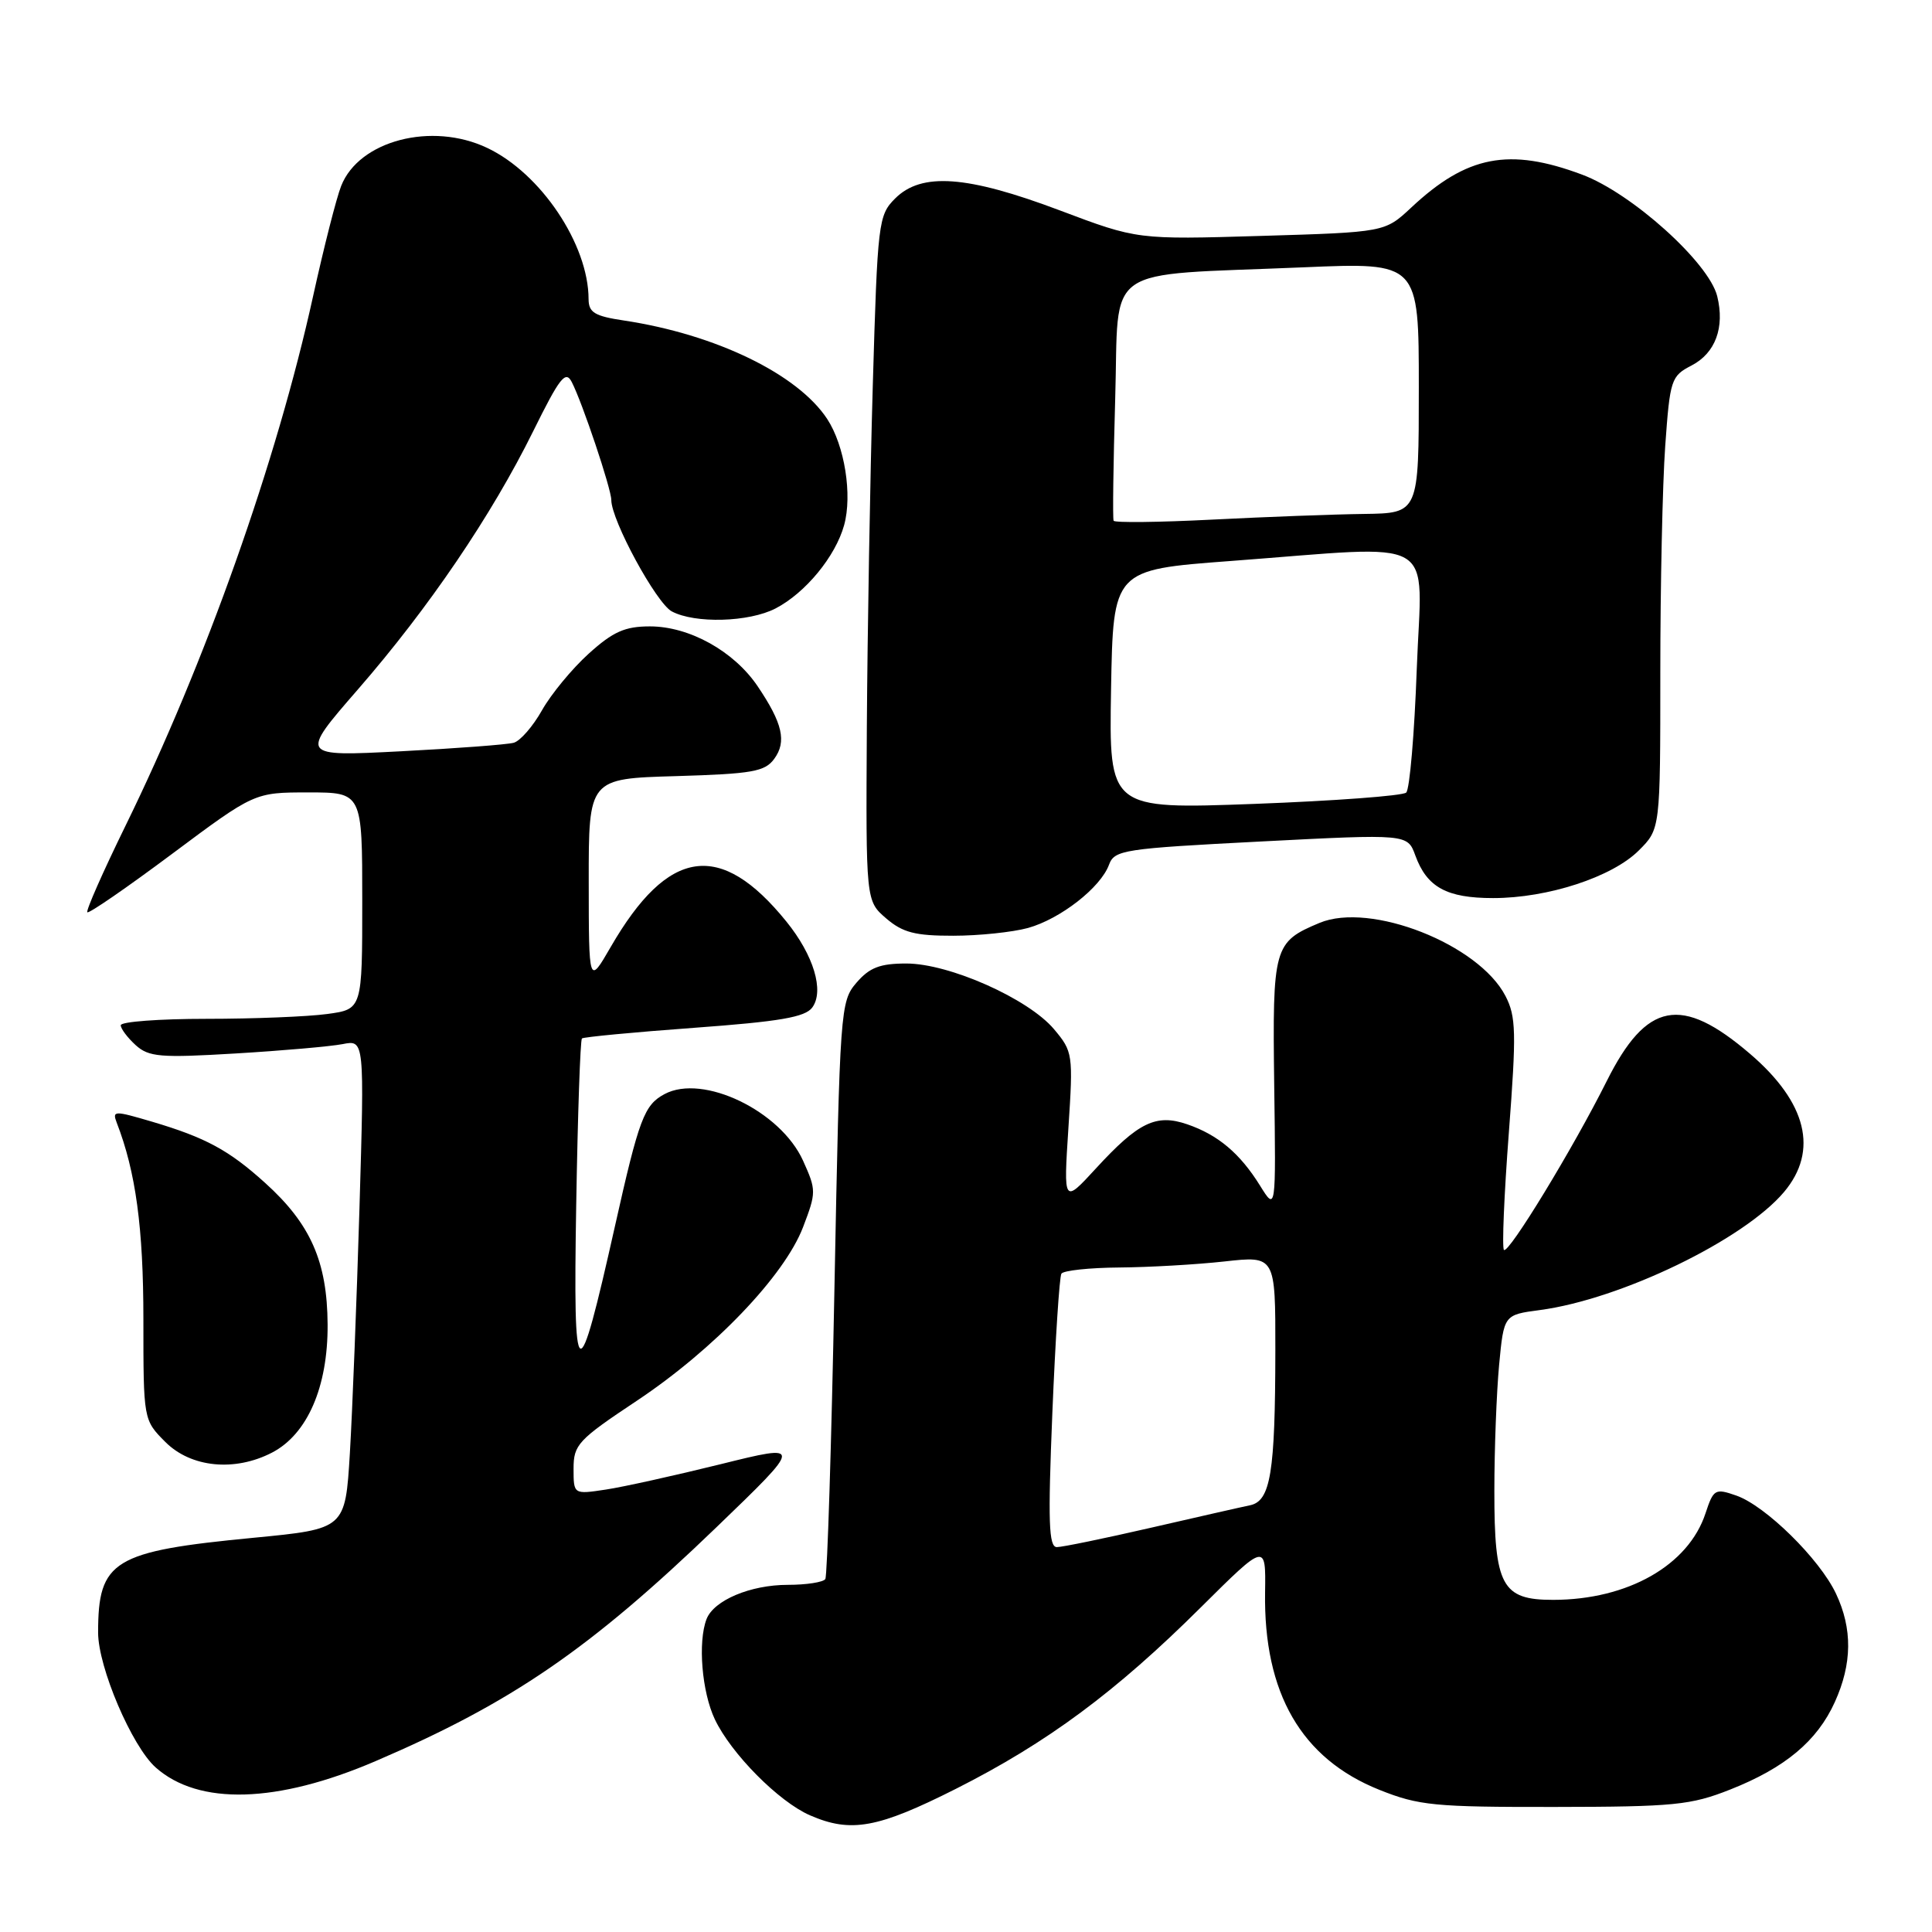 <?xml version="1.0" encoding="UTF-8" standalone="no"?>
<!DOCTYPE svg PUBLIC "-//W3C//DTD SVG 1.1//EN" "http://www.w3.org/Graphics/SVG/1.1/DTD/svg11.dtd" >
<svg xmlns="http://www.w3.org/2000/svg" xmlns:xlink="http://www.w3.org/1999/xlink" version="1.1" viewBox="0 0 256 256">
 <g >
 <path fill="currentColor"
d=" M 126.66 237.03 C 138.75 230.93 147.86 224.18 159.11 212.99 C 167.73 204.43 167.73 204.43 167.63 210.97 C 167.42 224.35 172.44 233.03 182.77 237.16 C 187.99 239.25 190.06 239.45 206.00 239.43 C 221.83 239.41 224.05 239.19 229.27 237.12 C 236.53 234.25 240.78 230.70 243.12 225.54 C 245.43 220.45 245.48 215.82 243.27 211.15 C 241.09 206.55 233.95 199.53 230.07 198.17 C 227.26 197.19 227.05 197.31 225.99 200.52 C 223.72 207.42 215.68 211.98 205.81 211.99 C 199.00 212.00 198.00 210.14 198.01 197.53 C 198.01 192.01 198.30 184.51 198.64 180.86 C 199.27 174.22 199.27 174.22 204.04 173.59 C 214.78 172.16 231.05 164.29 236.40 157.94 C 240.99 152.48 239.42 146.08 231.88 139.63 C 222.77 131.83 218.17 132.72 212.89 143.27 C 208.45 152.15 199.88 166.22 199.28 165.62 C 199.01 165.34 199.30 158.35 199.93 150.08 C 200.94 136.80 200.89 134.69 199.48 131.97 C 195.93 125.11 181.59 119.47 174.84 122.29 C 168.77 124.83 168.60 125.44 168.84 143.83 C 169.07 160.50 169.07 160.50 166.96 157.10 C 164.30 152.82 161.39 150.37 157.30 148.97 C 153.18 147.56 150.84 148.70 145.21 154.83 C 140.92 159.50 140.92 159.50 141.57 149.46 C 142.21 139.69 142.16 139.34 139.66 136.37 C 136.26 132.33 125.78 127.67 120.10 127.67 C 116.61 127.67 115.22 128.20 113.49 130.21 C 111.35 132.70 111.29 133.63 110.57 170.61 C 110.17 191.42 109.62 208.80 109.36 209.23 C 109.10 209.65 106.86 210.00 104.39 210.00 C 99.43 210.00 94.58 212.05 93.62 214.54 C 92.45 217.59 93.00 224.19 94.72 227.82 C 96.88 232.37 103.19 238.74 107.33 240.54 C 112.75 242.90 116.31 242.25 126.66 237.03 Z  M 49.76 233.36 C 67.81 225.62 78.17 218.51 94.90 202.40 C 106.42 191.30 106.42 191.30 95.46 194.02 C 89.43 195.51 82.59 197.03 80.25 197.38 C 76.00 198.02 76.00 198.02 76.00 194.60 C 76.00 191.43 76.59 190.79 84.35 185.63 C 94.60 178.81 103.94 169.05 106.41 162.60 C 108.17 157.99 108.17 157.70 106.41 153.80 C 103.43 147.20 93.15 142.25 88.06 144.97 C 85.36 146.41 84.68 148.21 81.49 162.45 C 76.50 184.70 75.94 184.40 76.35 159.73 C 76.55 147.75 76.89 137.80 77.11 137.60 C 77.32 137.41 84.01 136.77 91.97 136.19 C 103.34 135.36 106.69 134.78 107.63 133.50 C 109.24 131.30 107.82 126.58 104.20 122.11 C 95.46 111.31 88.53 112.31 80.91 125.50 C 78.02 130.50 78.02 130.50 78.01 116.84 C 78.00 103.17 78.00 103.17 89.58 102.84 C 99.68 102.54 101.35 102.25 102.59 100.55 C 104.26 98.27 103.70 95.83 100.39 90.93 C 97.25 86.28 91.34 83.00 86.12 83.00 C 82.80 83.00 81.23 83.70 78.00 86.62 C 75.80 88.61 73.02 91.98 71.82 94.11 C 70.62 96.24 68.94 98.18 68.07 98.42 C 67.21 98.66 60.47 99.17 53.10 99.55 C 39.70 100.24 39.70 100.24 47.41 91.37 C 56.83 80.54 65.13 68.31 70.65 57.14 C 74.16 50.04 74.94 49.03 75.76 50.62 C 77.16 53.33 81.00 64.78 81.00 66.25 C 81.00 68.94 86.96 79.91 89.01 81.01 C 92.08 82.65 99.24 82.45 102.77 80.62 C 106.72 78.57 110.70 73.74 111.85 69.59 C 112.96 65.57 111.92 59.05 109.61 55.52 C 105.70 49.57 94.83 44.30 82.68 42.47 C 78.79 41.89 78.00 41.41 77.99 39.64 C 77.98 32.39 71.66 22.96 64.56 19.60 C 57.22 16.11 47.58 18.62 45.21 24.63 C 44.58 26.21 42.91 32.78 41.49 39.23 C 36.67 61.15 27.24 87.76 16.59 109.50 C 13.63 115.55 11.37 120.67 11.57 120.88 C 11.77 121.09 16.83 117.60 22.82 113.13 C 33.72 105.00 33.72 105.00 40.86 105.00 C 48.00 105.00 48.00 105.00 48.00 119.36 C 48.00 133.73 48.00 133.73 43.36 134.36 C 40.81 134.71 33.61 135.00 27.36 135.00 C 21.11 135.00 16.00 135.38 16.00 135.85 C 16.00 136.31 16.89 137.49 17.97 138.48 C 19.72 140.06 21.22 140.19 31.22 139.59 C 37.43 139.22 43.80 138.66 45.40 138.35 C 48.29 137.78 48.29 137.78 47.63 160.14 C 47.26 172.44 46.69 187.02 46.36 192.55 C 45.75 202.59 45.75 202.59 33.63 203.76 C 14.99 205.55 13.00 206.76 13.00 216.32 C 13.00 220.91 17.47 231.39 20.63 234.20 C 26.33 239.26 36.72 238.96 49.76 233.36 Z  M 36.04 192.48 C 40.73 190.05 43.46 183.77 43.41 175.50 C 43.36 167.17 41.16 162.18 35.13 156.74 C 30.33 152.40 27.26 150.74 20.15 148.63 C 15.13 147.15 14.85 147.15 15.47 148.77 C 17.99 155.27 19.00 162.70 19.00 174.79 C 19.00 188.15 19.00 188.15 21.92 191.08 C 25.31 194.46 31.09 195.04 36.04 192.48 Z  M 136.22 122.96 C 140.51 121.76 145.84 117.61 146.95 114.58 C 147.68 112.62 148.84 112.44 167.11 111.50 C 186.50 110.50 186.50 110.50 187.54 113.36 C 189.08 117.57 191.69 119.00 197.85 119.00 C 205.10 119.00 213.63 116.21 217.15 112.69 C 220.00 109.85 220.00 109.85 220.00 89.08 C 220.00 77.65 220.29 64.16 220.65 59.10 C 221.28 50.28 221.43 49.83 224.14 48.43 C 227.30 46.79 228.56 43.39 227.54 39.25 C 226.44 34.80 216.22 25.60 209.64 23.14 C 199.97 19.52 194.37 20.60 187.00 27.50 C 183.50 30.77 183.50 30.77 167.09 31.26 C 150.69 31.75 150.69 31.75 140.41 27.87 C 128.12 23.24 122.10 22.81 118.61 26.30 C 116.39 28.52 116.28 29.39 115.65 51.05 C 115.29 63.40 114.94 83.82 114.86 96.44 C 114.73 119.37 114.73 119.37 117.42 121.69 C 119.61 123.57 121.27 124.00 126.31 123.99 C 129.71 123.99 134.17 123.52 136.22 122.96 Z  M 139.44 187.27 C 139.84 177.52 140.38 169.20 140.64 168.77 C 140.90 168.35 144.35 167.98 148.31 167.95 C 152.26 167.92 158.54 167.56 162.25 167.15 C 169.00 166.40 169.00 166.40 168.99 178.95 C 168.97 195.19 168.36 198.90 165.62 199.46 C 164.45 199.70 158.52 201.05 152.43 202.45 C 146.34 203.85 140.76 205.00 140.04 205.00 C 138.96 205.00 138.85 201.67 139.44 187.27 Z  M 147.22 91.37 C 147.50 75.50 147.50 75.50 163.00 74.34 C 191.17 72.24 188.39 70.64 187.73 88.62 C 187.42 97.21 186.79 104.59 186.33 105.02 C 185.87 105.45 176.83 106.12 166.22 106.52 C 146.95 107.23 146.95 107.23 147.22 91.37 Z  M 147.56 69.00 C 147.42 68.72 147.52 61.45 147.77 52.83 C 148.31 34.73 145.66 36.57 172.75 35.42 C 188.00 34.77 188.00 34.77 188.00 51.39 C 188.00 68.00 188.00 68.00 180.75 68.10 C 176.76 68.15 167.72 68.49 160.65 68.85 C 153.59 69.21 147.69 69.28 147.56 69.00 Z "/>
</g>
</svg>